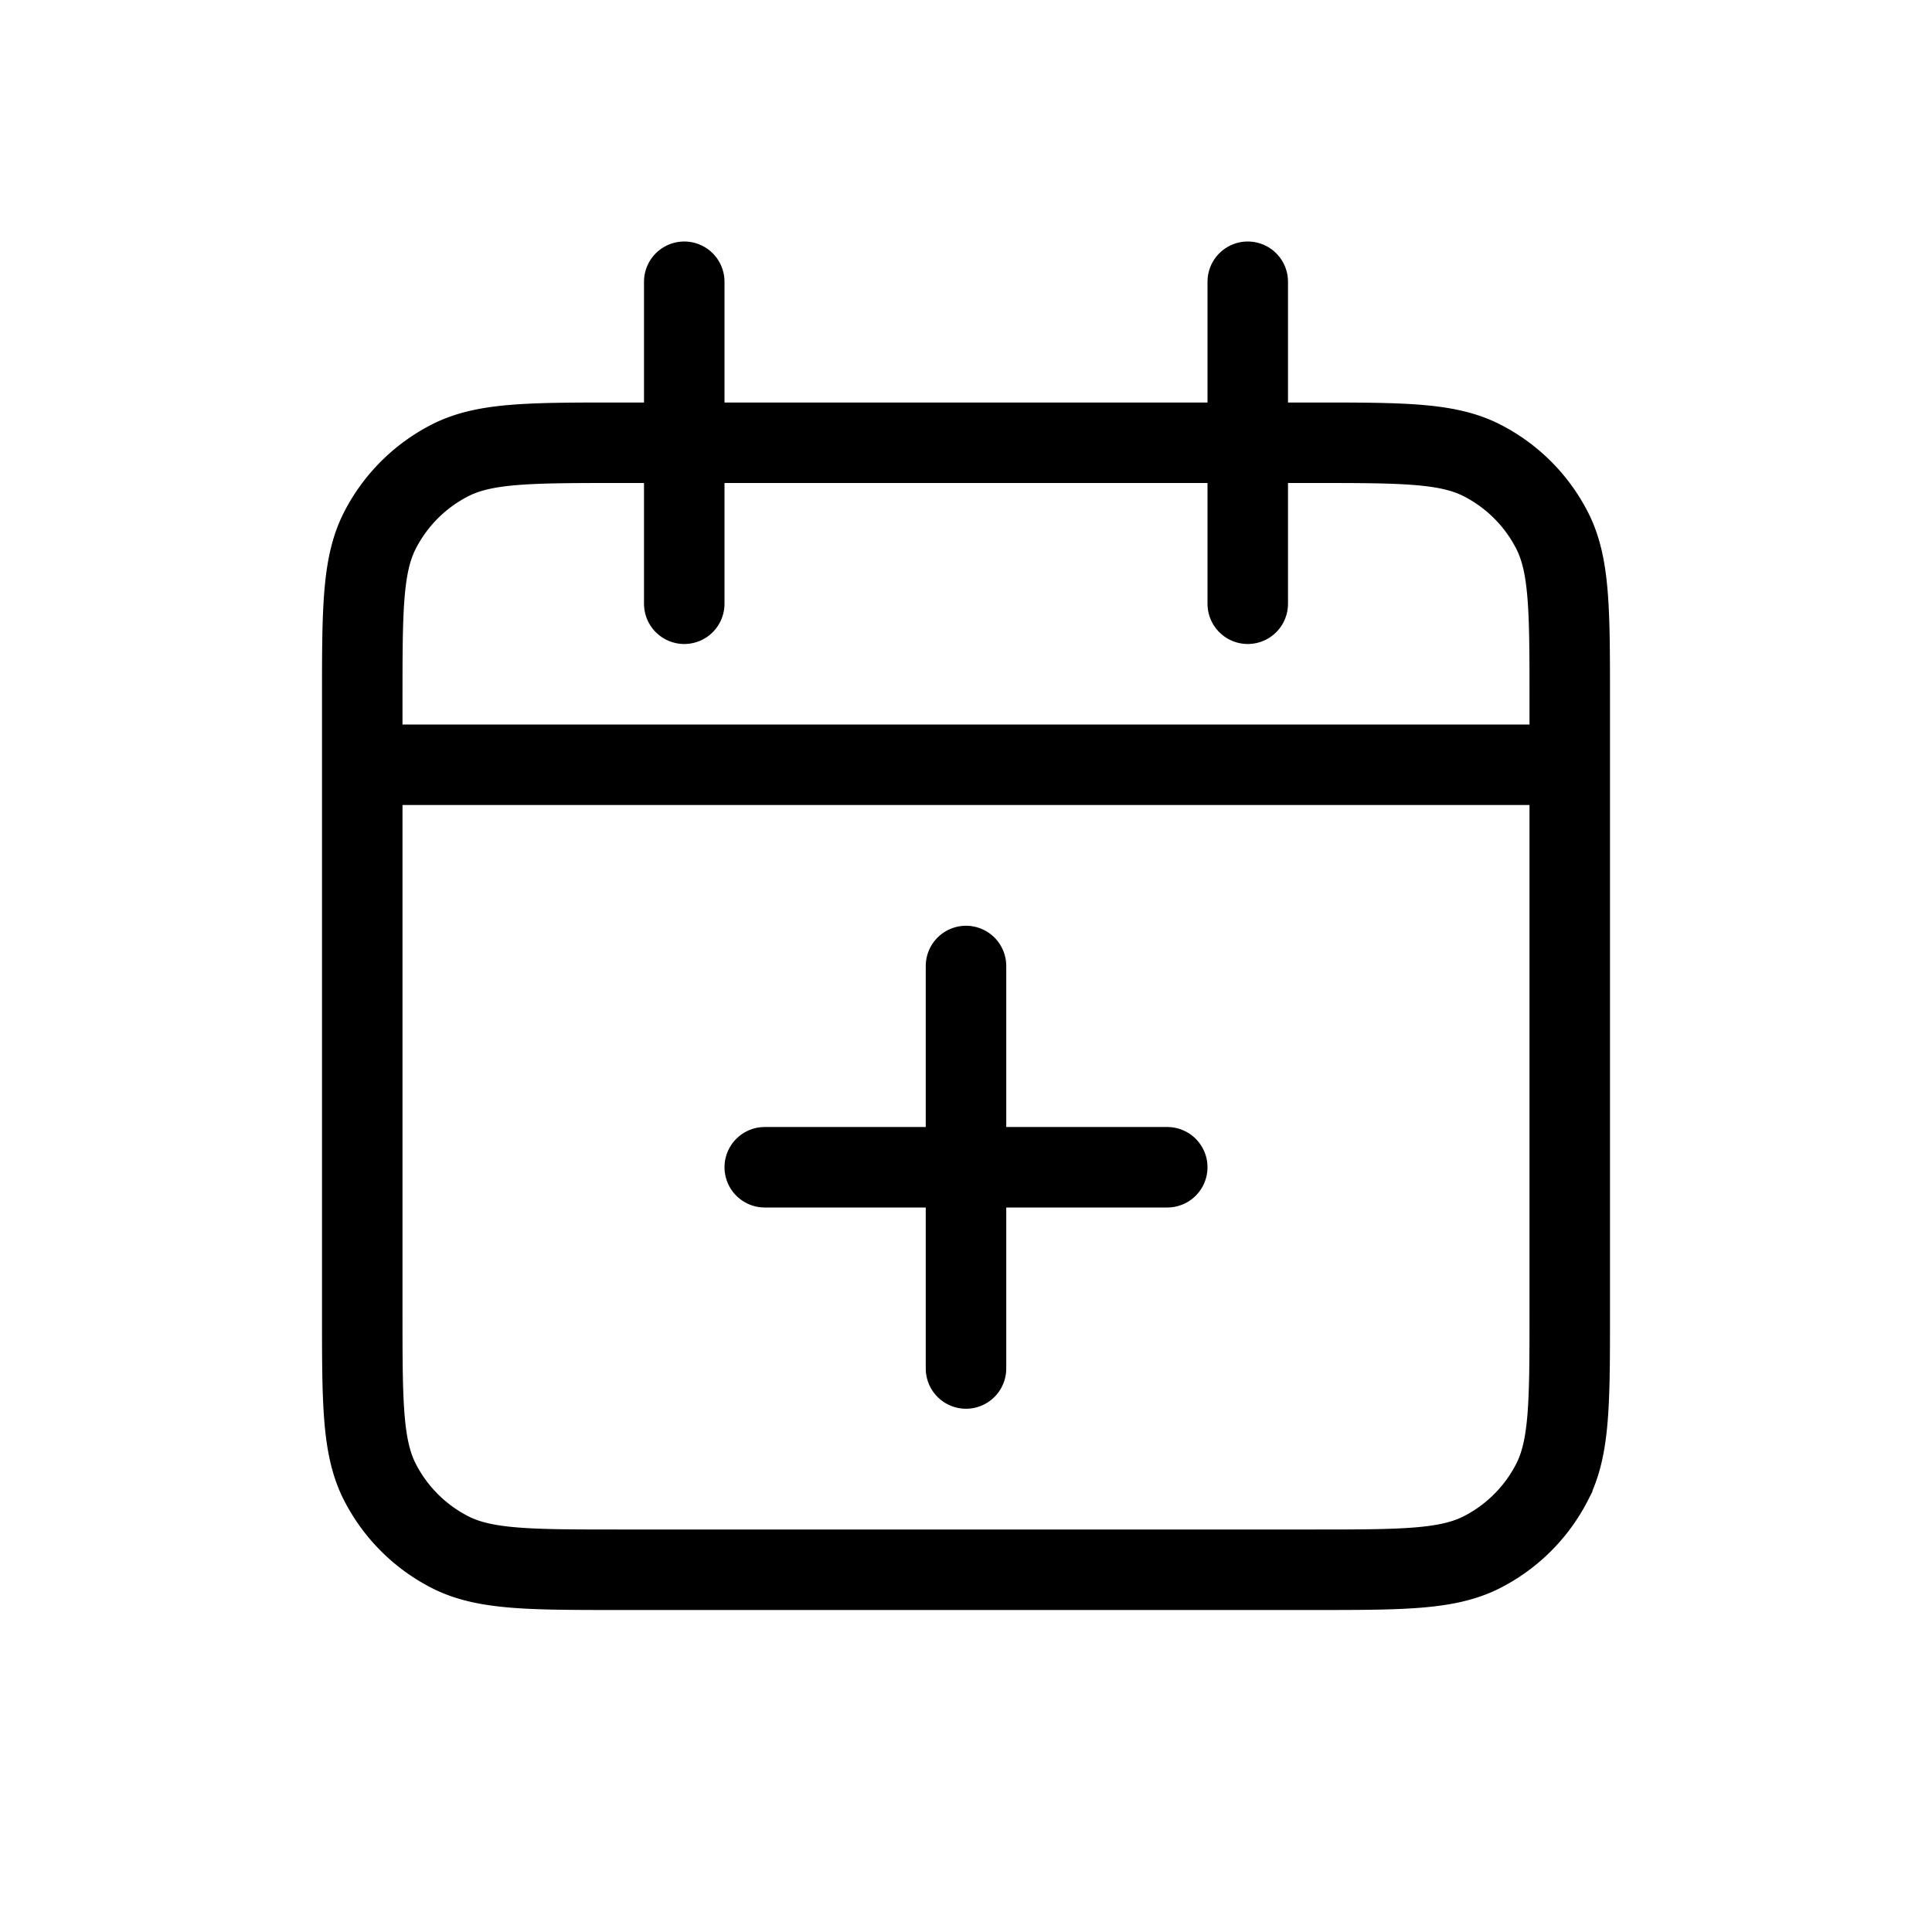 <svg xmlns="http://www.w3.org/2000/svg" width="1em" height="1em" viewBox="0 0 24 24"><g fill="none" stroke="currentColor"><path d="M19.5 9.5v-.8c0-1.12 0-1.68-.218-2.108a2 2 0 0 0-.874-.874C17.98 5.5 17.42 5.5 16.3 5.5H7.7c-1.12 0-1.68 0-2.108.218a2 2 0 0 0-.874.874C4.5 7.02 4.5 7.58 4.5 8.7v.8m15 0v6.8c0 1.12 0 1.68-.218 2.108a2 2 0 0 1-.874.874c-.428.218-.988.218-2.108.218H7.7c-1.12 0-1.68 0-2.108-.218a2 2 0 0 1-.874-.874C4.5 17.98 4.5 17.42 4.5 16.3V9.5m15 0h-15"/><path stroke-linecap="round" d="M8.5 3.5v4m7-4v4M12 17v-5m2.5 2.5h-5"/></g></svg>